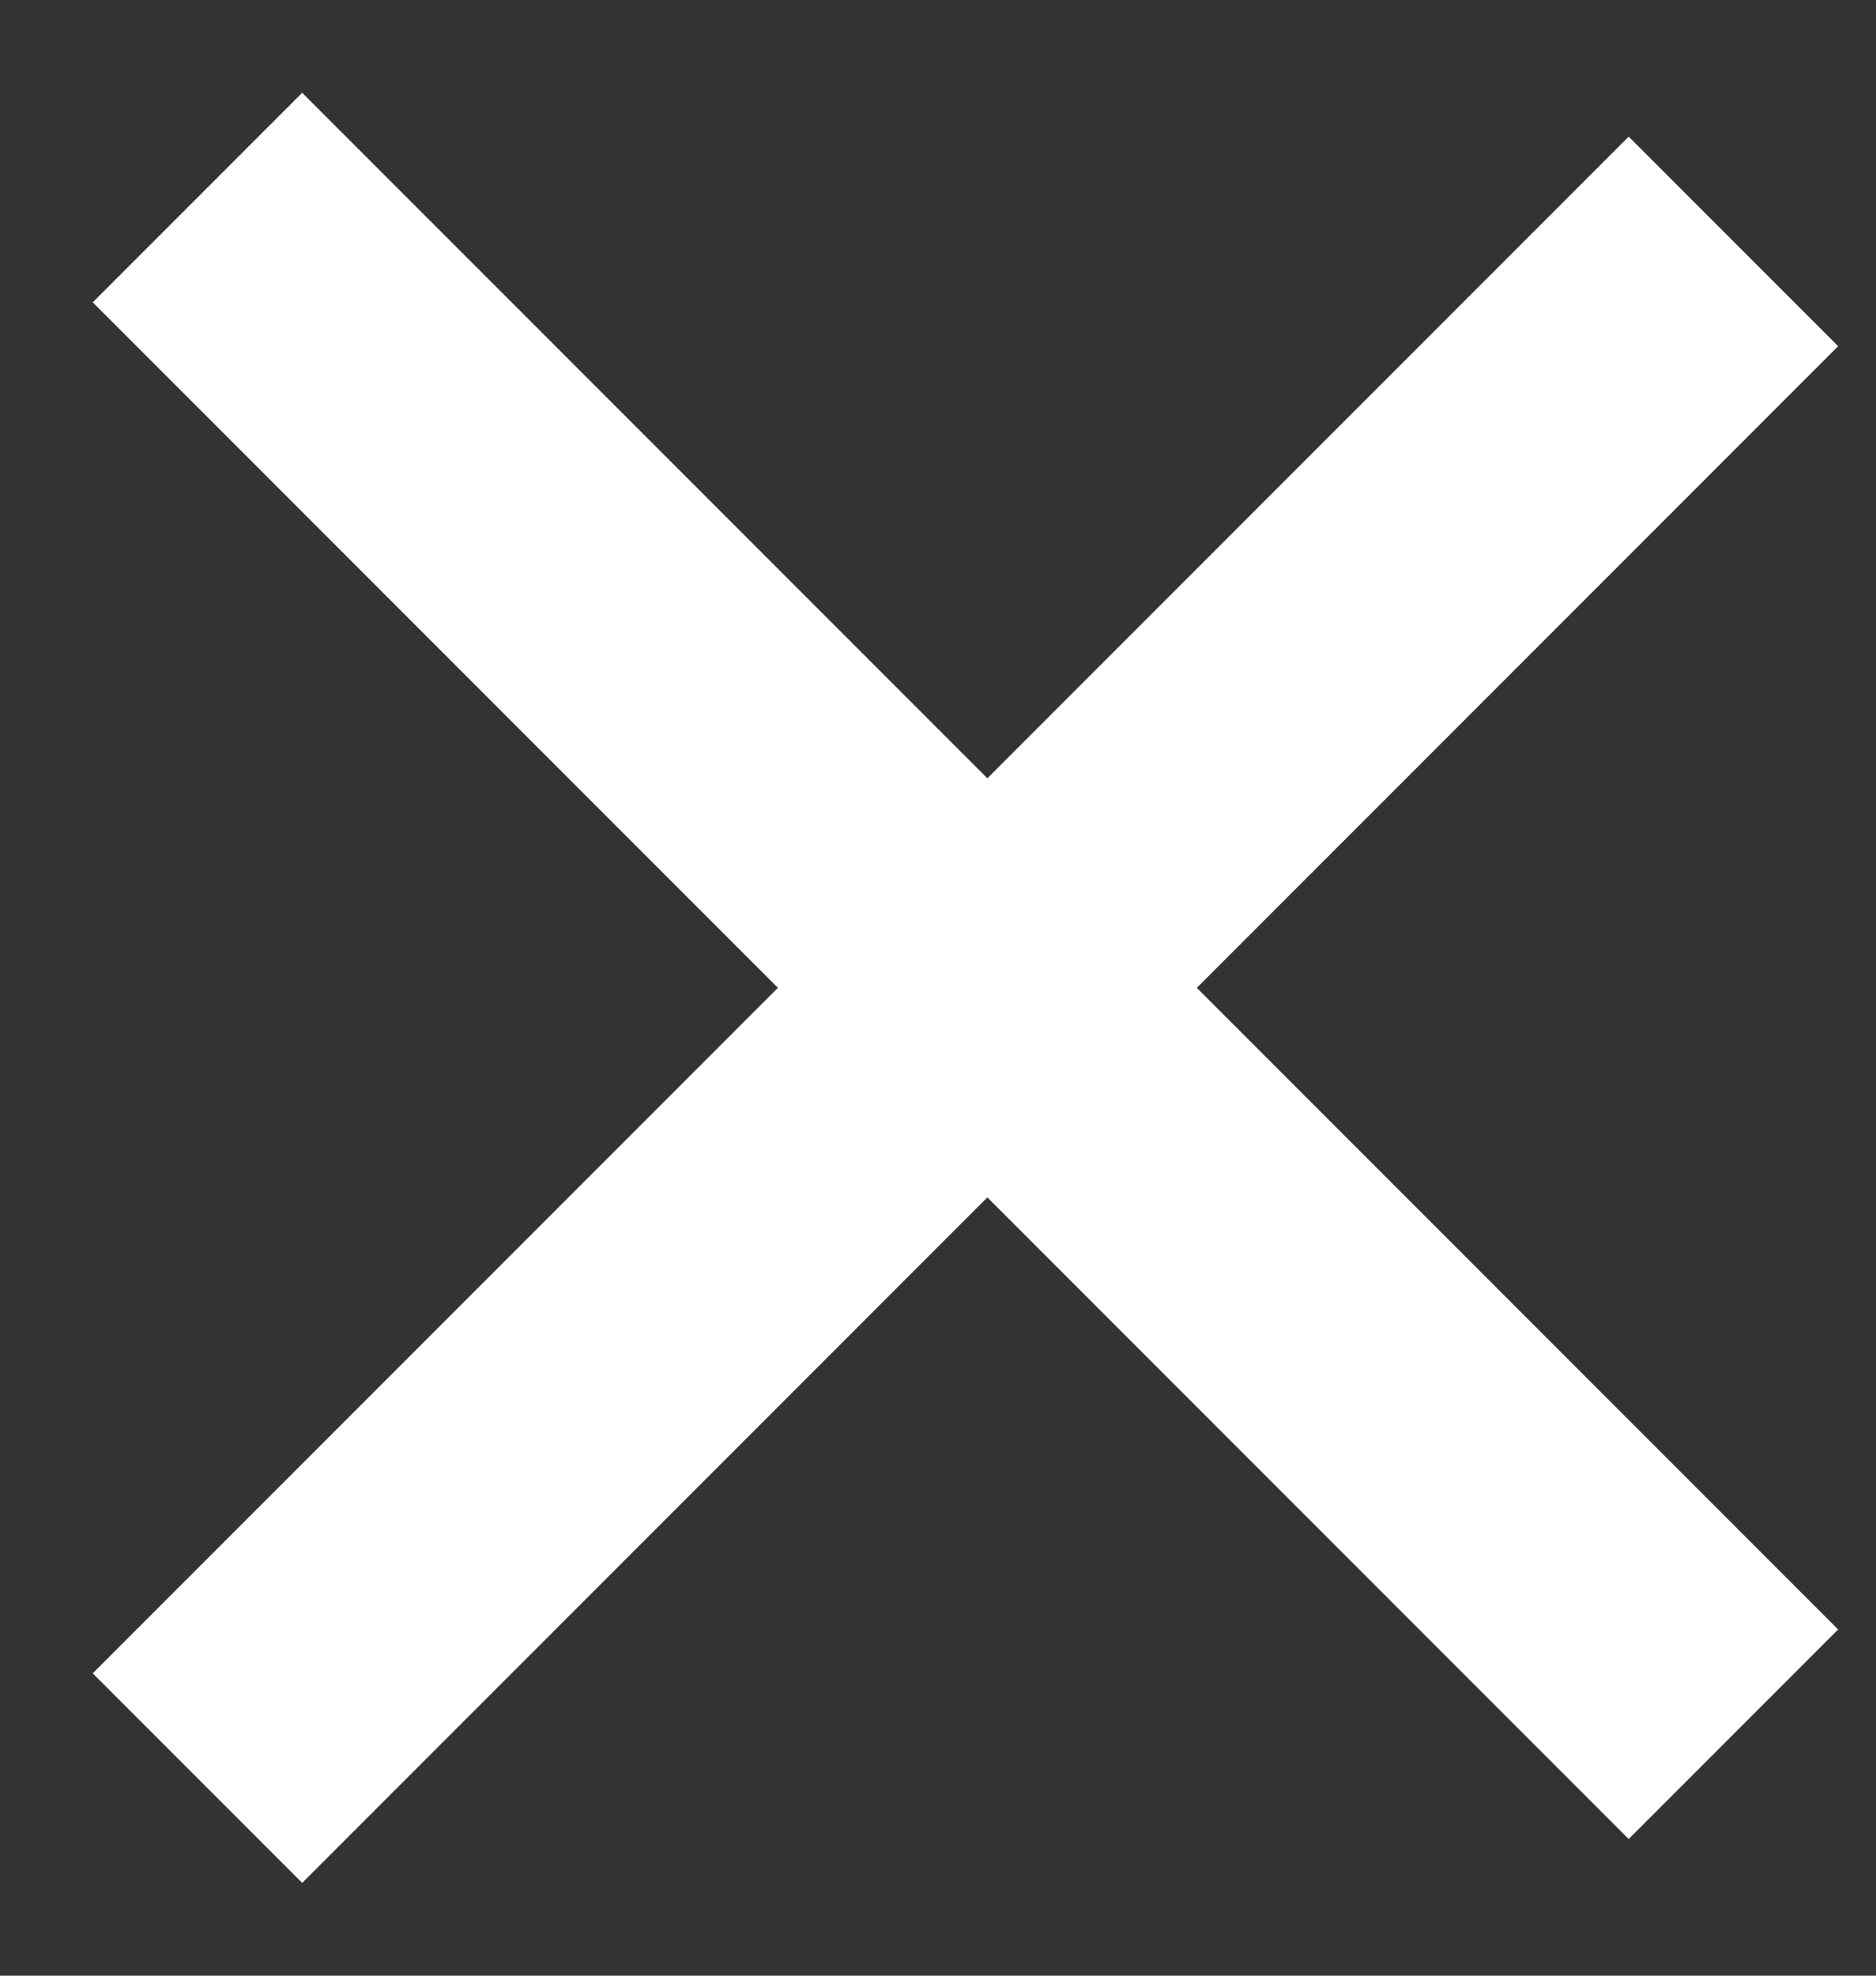 <svg width="19" height="20" viewBox="0 0 19 20" fill="none" xmlns="http://www.w3.org/2000/svg">
<rect x="0" y="0" width="19" height="20" fill="#333333" stroke="none"/>
<path d="M2 2L17.556 17.556" stroke="white" stroke-width="3"/>
<path d="M2 18L17.556 2.444" stroke="white" stroke-width="3"/>
</svg>
